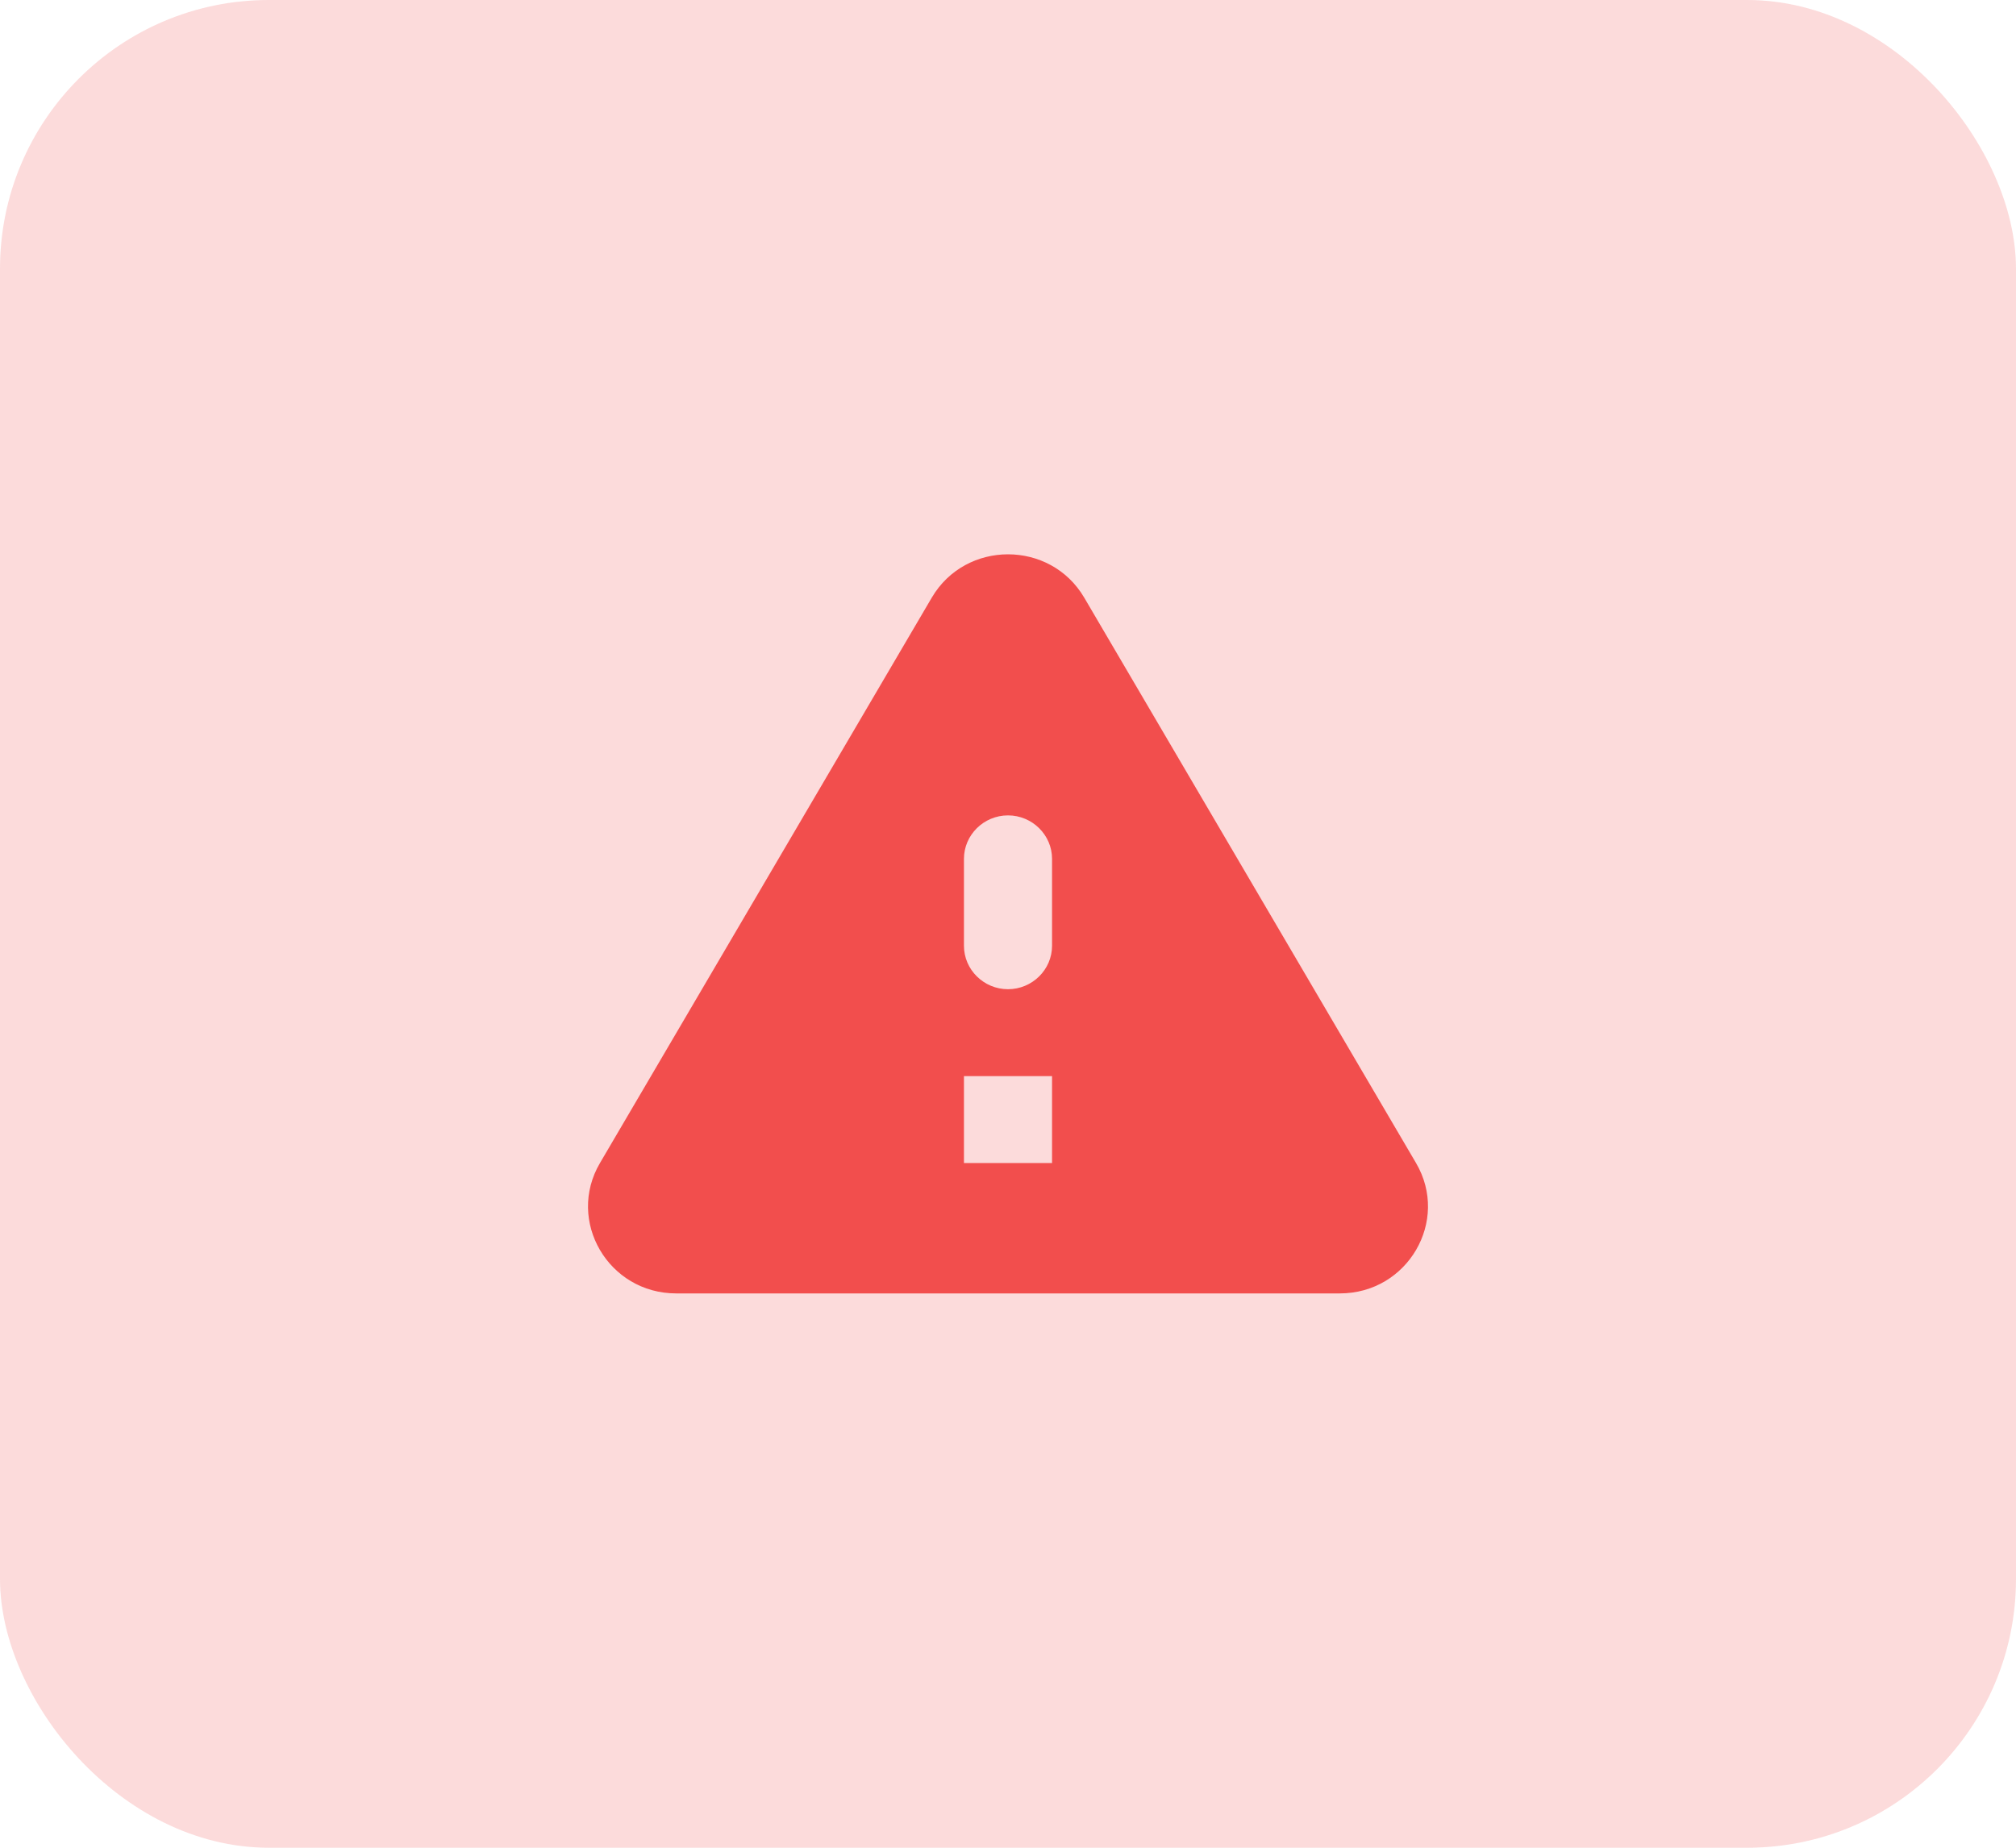 <svg width="60" height="55" viewBox="0 0 60 55" fill="none" xmlns="http://www.w3.org/2000/svg">
<rect width="60" height="55" rx="8" fill="#F24E4D" fill-opacity="0.2"/>
<path d="M39.875 38.5H20.125C18.105 38.5 16.846 36.34 17.856 34.619L27.731 17.79C28.741 16.07 31.259 16.07 32.269 17.79L42.144 34.619C43.154 36.34 41.895 38.5 39.875 38.5ZM30 29.445C30.721 29.445 31.311 28.863 31.311 28.152V25.564C31.311 24.853 30.721 24.271 30 24.271C29.279 24.271 28.689 24.853 28.689 25.564V28.152C28.689 28.863 29.279 29.445 30 29.445ZM28.689 34.619H31.311V32.032H28.689V34.619Z" fill="#F24E4D"/>
</svg>
